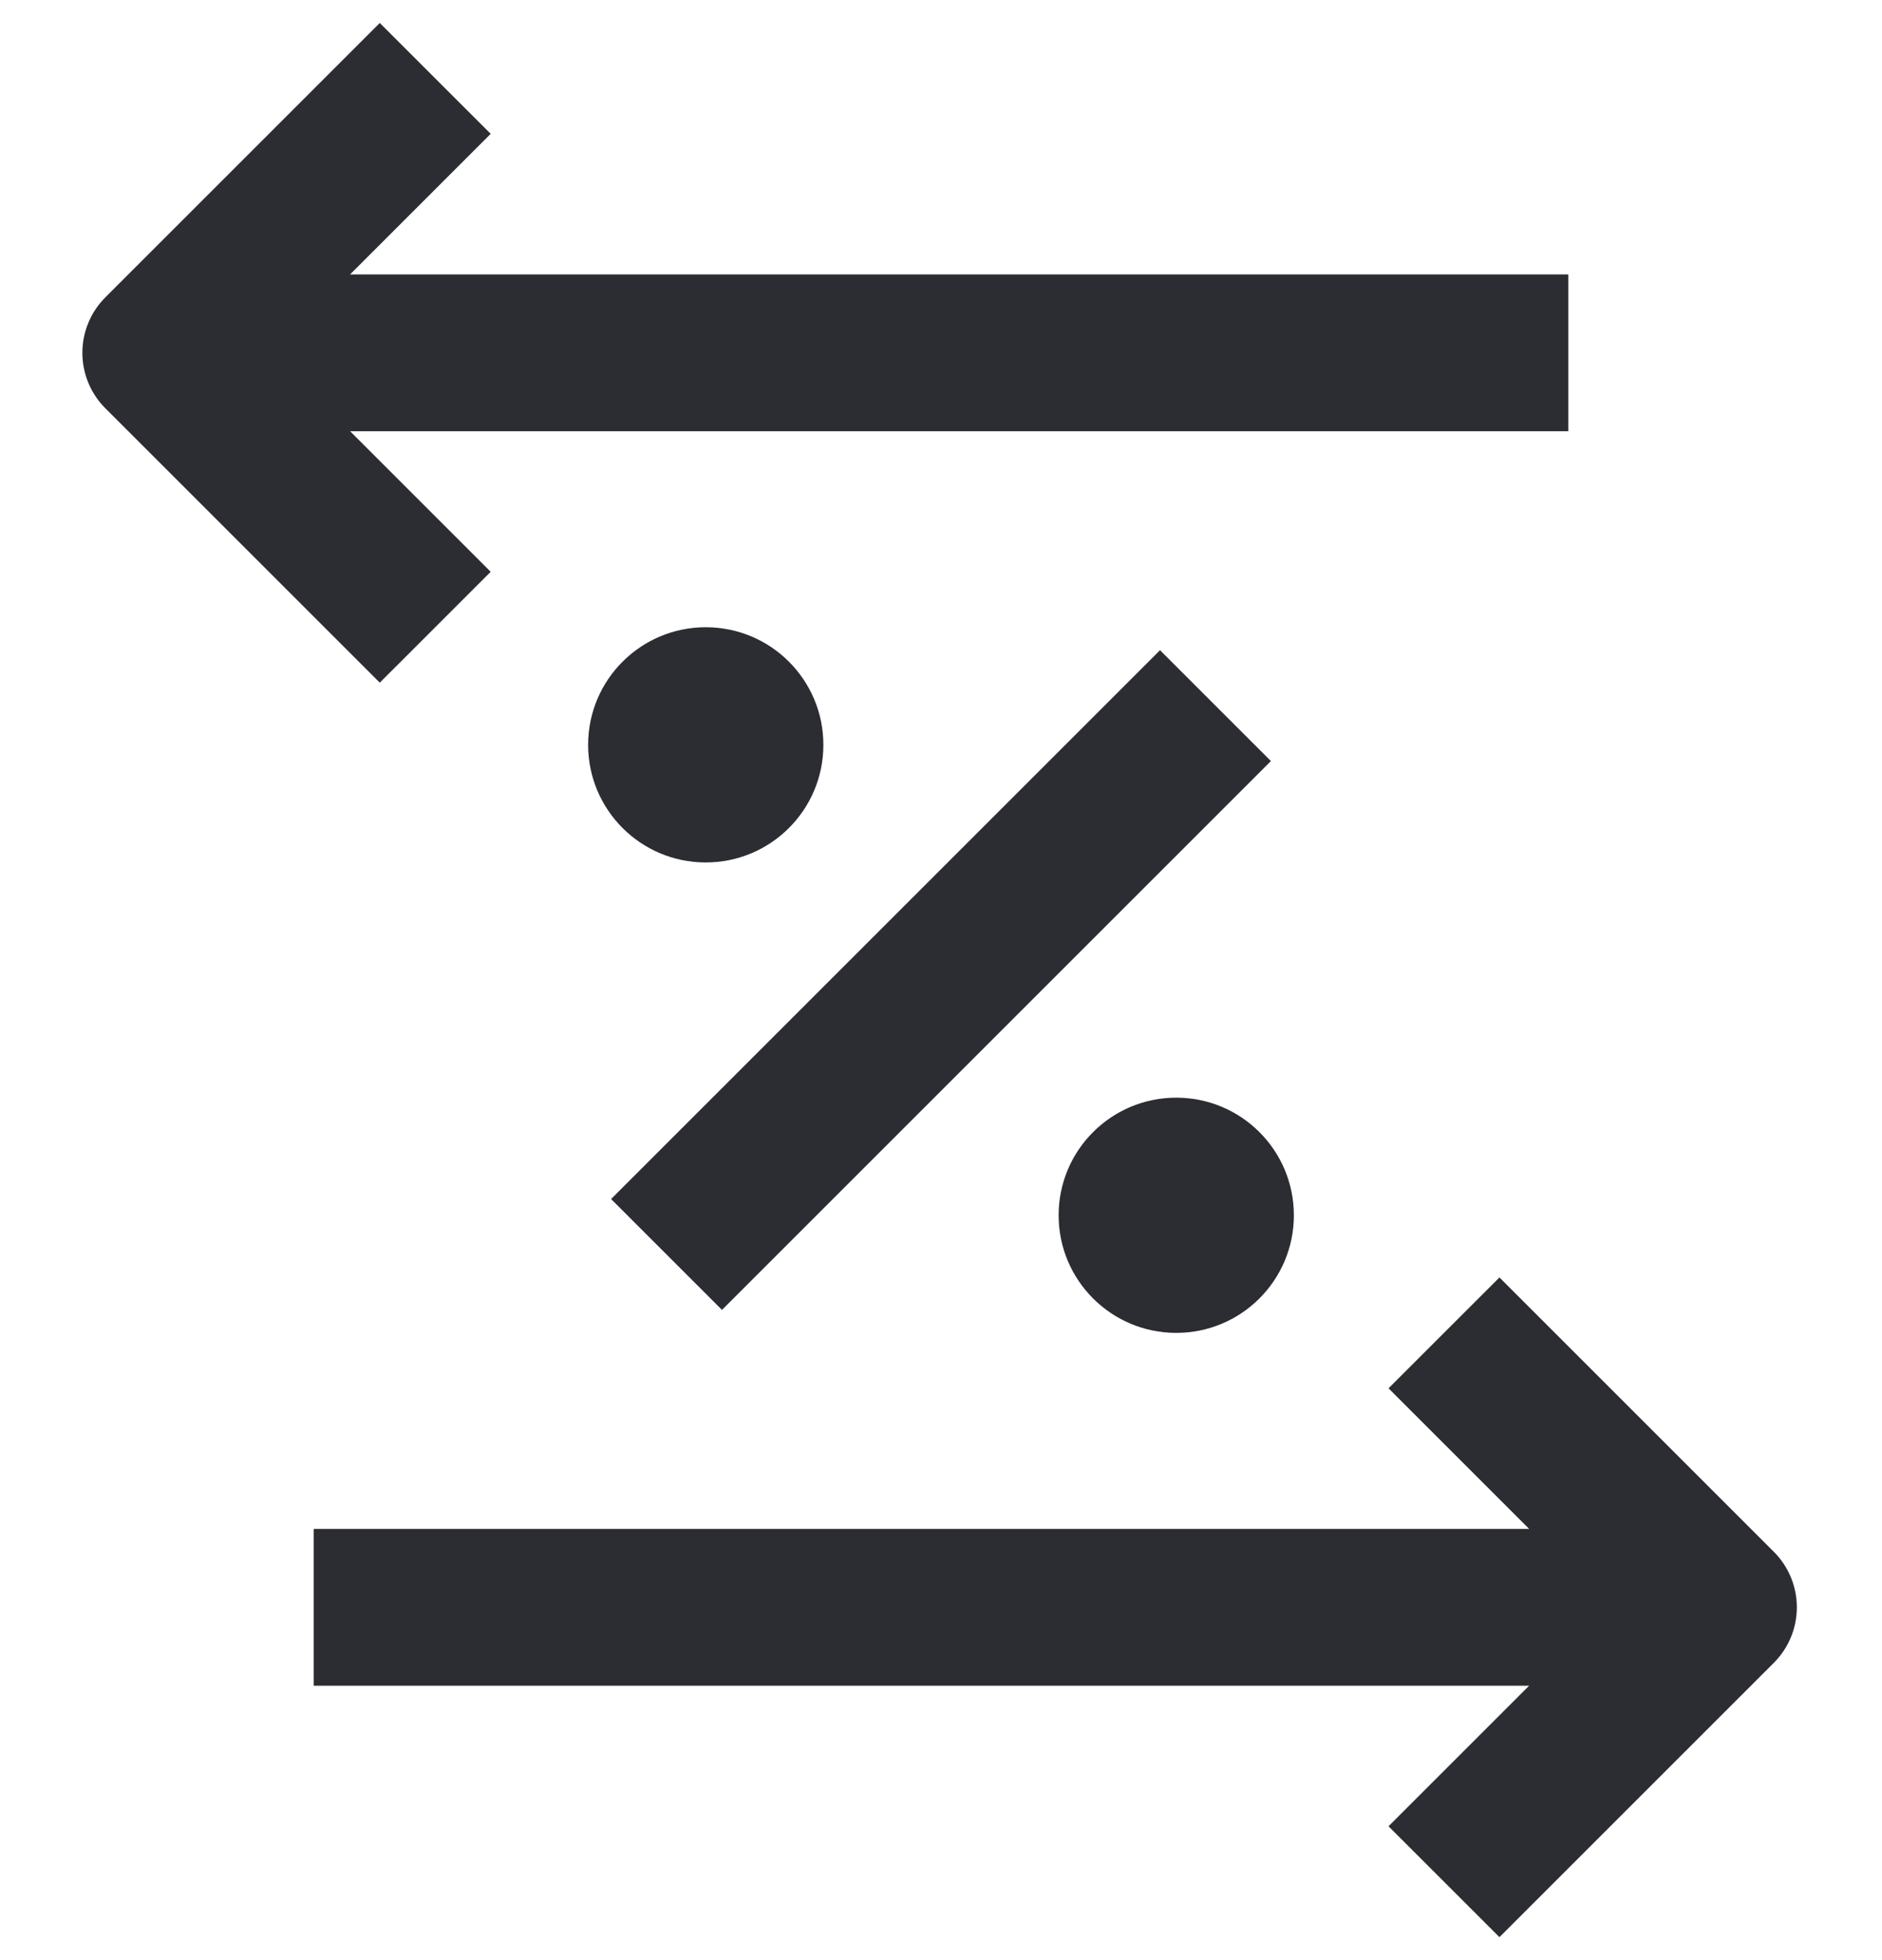 <svg width="48" height="50" viewBox="0 0 48 50" fill="none" xmlns="http://www.w3.org/2000/svg">
<path d="M9.686 0.586L2.686 7.586C2.311 7.961 2.101 8.469 2.101 9C2.101 9.53 2.311 10.039 2.686 10.414L9.686 17.414L12.515 14.586L8.929 11H40V7H8.929L12.515 3.414L9.686 0.586Z" fill="#2B2D33"/>
<path d="M38.243 49.414L45.243 42.414C45.618 42.039 45.828 41.53 45.828 41C45.828 40.469 45.618 39.961 45.243 39.586L38.243 32.586L35.414 35.414L39 39L8 39V43L39 43L35.414 46.586L38.243 49.414Z" fill="#2B2D33"/>
<path d="M30 34C31.657 34 33 32.657 33 31C33 29.343 31.657 28 30 28C28.343 28 27 29.343 27 31C27 32.657 28.343 34 30 34Z" fill="#2B2D33"/>
<path d="M21 19C21 20.657 19.657 22 18 22C16.343 22 15 20.657 15 19C15 17.343 16.343 16 18 16C19.657 16 21 17.343 21 19Z" fill="#2B2D33"/>
<path d="M18.414 33.414L32.414 19.414L29.586 16.586L15.586 30.586L18.414 33.414Z" fill="#2B2D33"/>
</svg>
